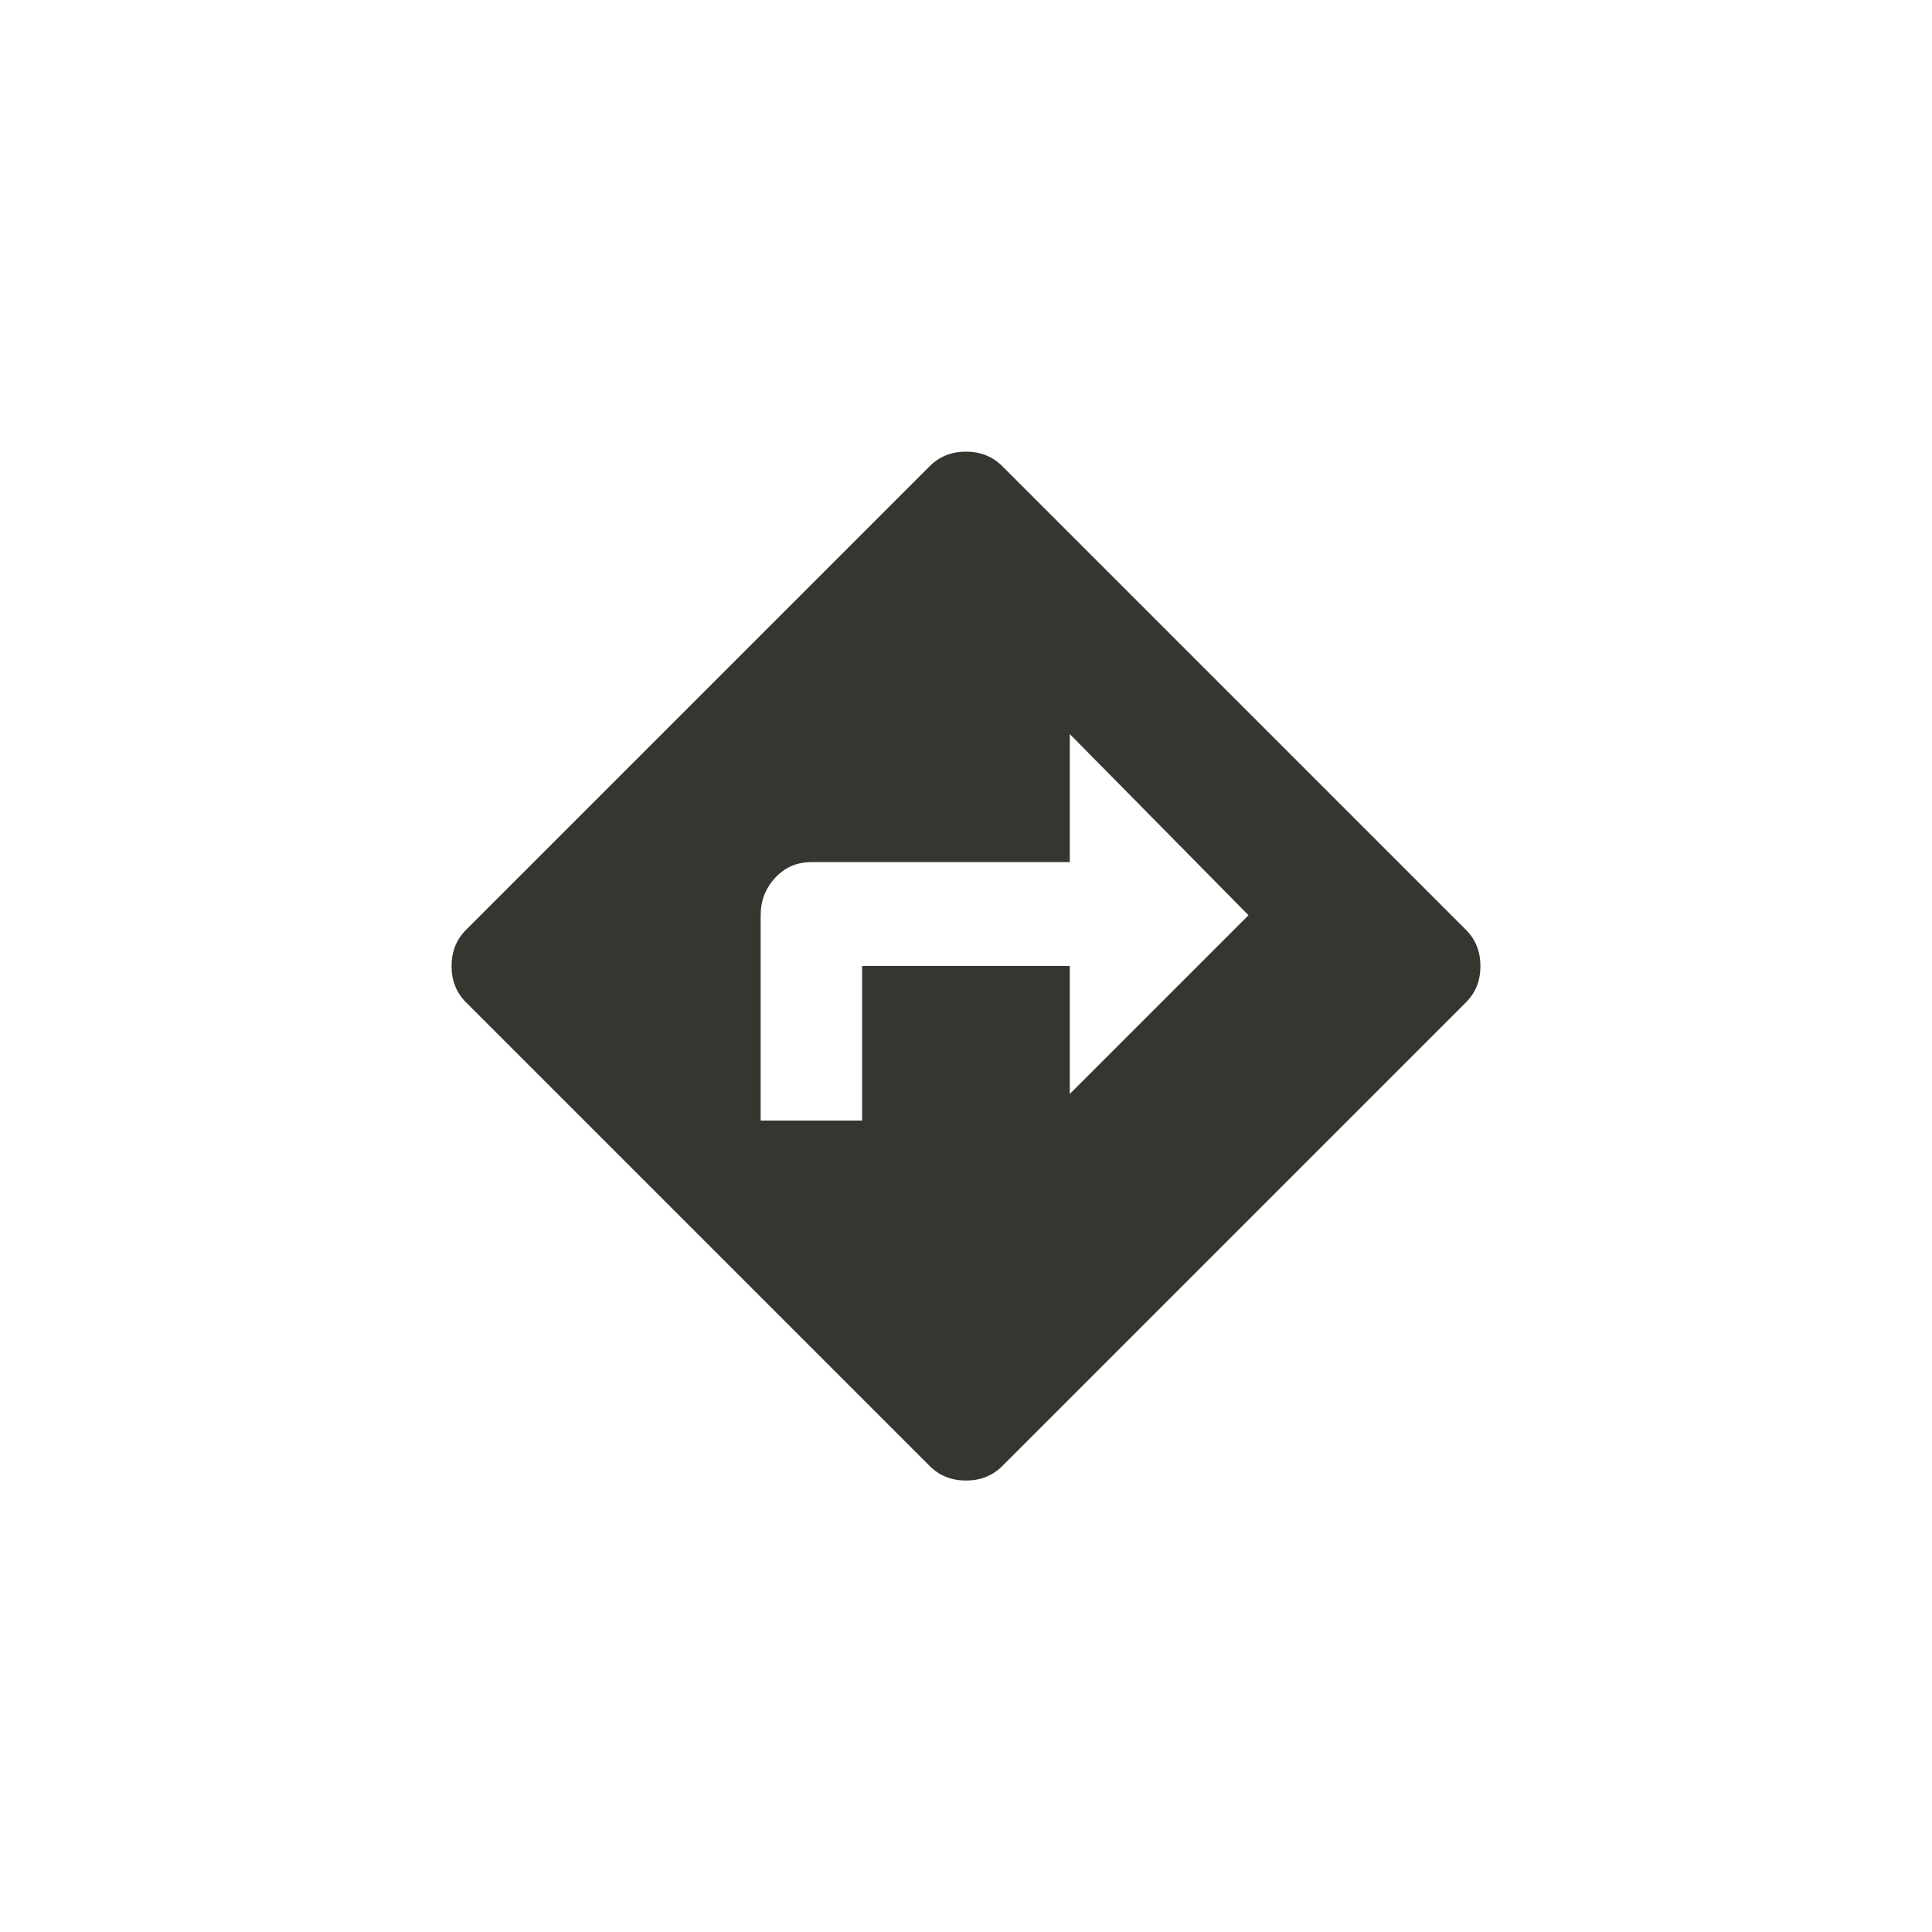 <!-- Generated by IcoMoon.io -->
<svg version="1.1" xmlns="http://www.w3.org/2000/svg" width="40" height="40" viewBox="0 0 40 40">
<title>mt-directions</title>
<path fill="#37352f" d="M22.149 22.649l3.7-3.7-3.7-3.751v2.651h-5.349q-0.451 0-0.751 0.325t-0.3 0.775v4.251h2.1v-3.2h4.3v2.649zM30.351 19.251q0.3 0.3 0.3 0.751t-0.3 0.751l-9.6 9.6q-0.3 0.3-0.751 0.3t-0.751-0.3l-9.6-9.6q-0.3-0.3-0.3-0.751t0.3-0.751l9.6-9.6q0.3-0.3 0.751-0.3t0.751 0.3z"></path>
</svg>
